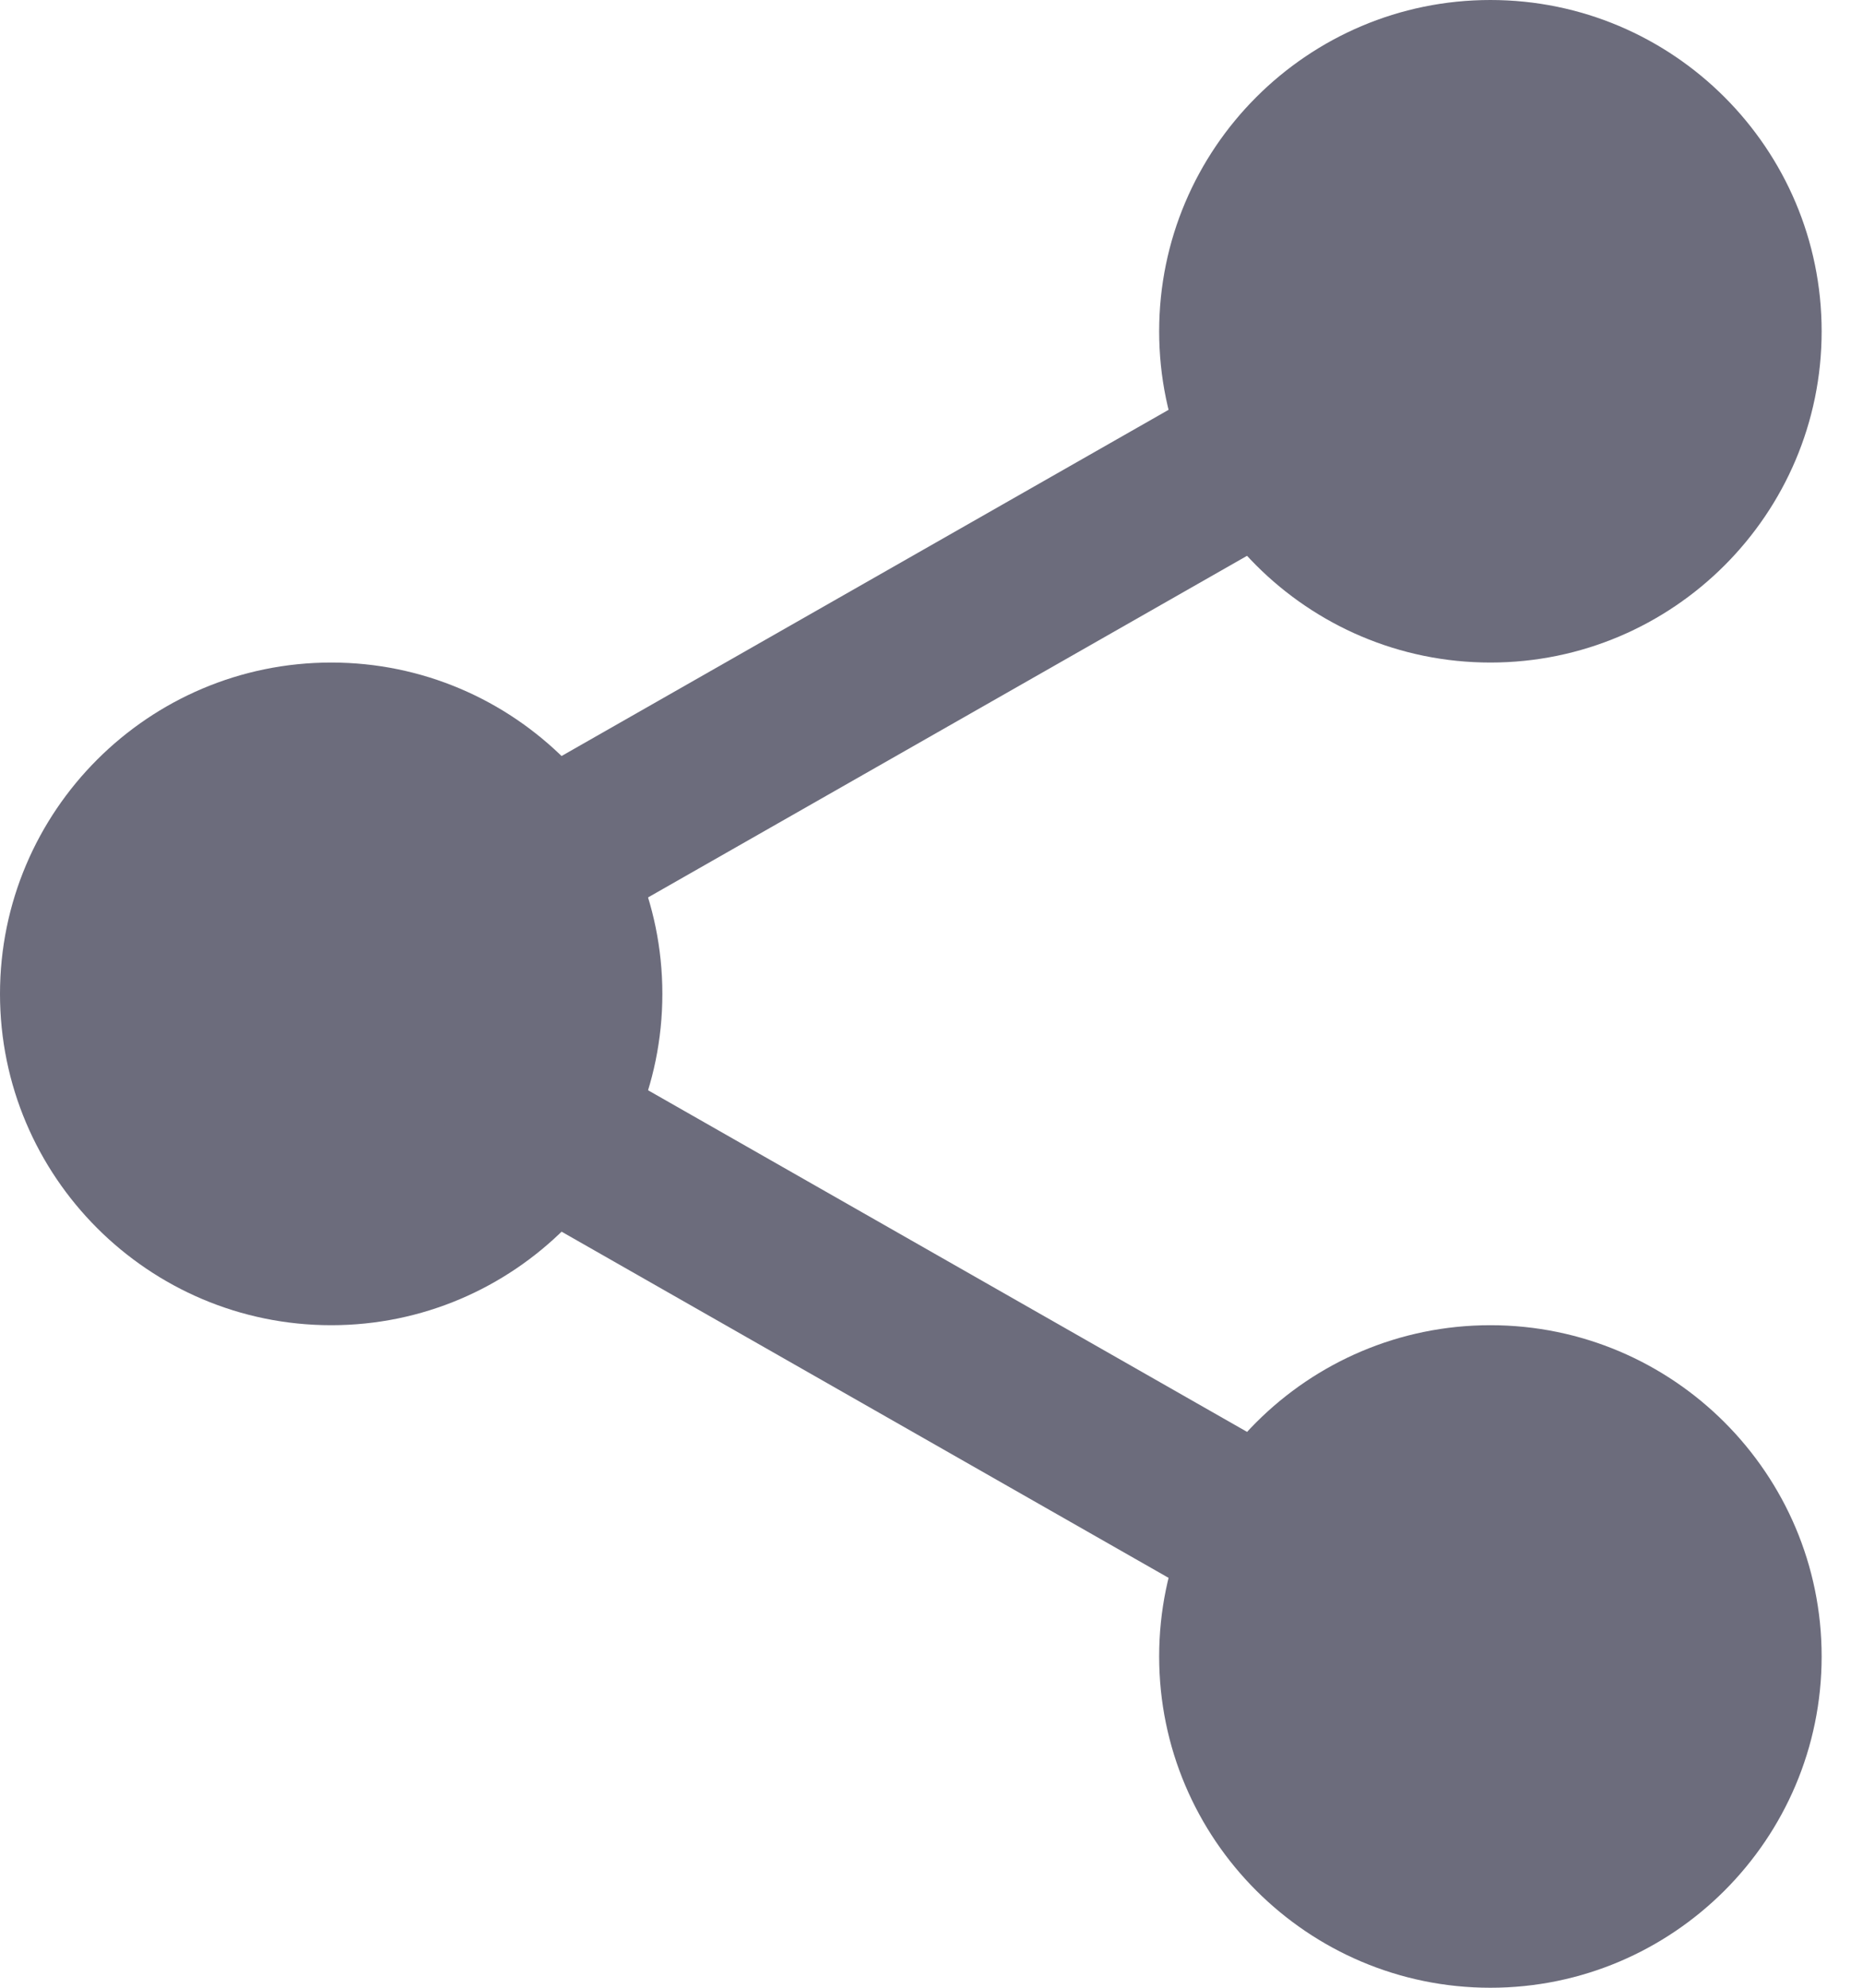 <svg width="15" height="16" viewBox="0 0 15 16" fill="none" xmlns="http://www.w3.org/2000/svg">
<path d="M14.167 2.667C14.167 3.863 13.197 4.833 12 4.833C10.803 4.833 9.833 3.863 9.833 2.667C9.833 1.47 10.803 0.5 12 0.5C13.197 0.5 14.167 1.47 14.167 2.667Z" fill="#6C6C7C"/>
<path d="M12 5.333C10.529 5.333 9.333 4.137 9.333 2.667C9.333 1.196 10.529 0 12 0C13.471 0 14.667 1.196 14.667 2.667C14.667 4.137 13.471 5.333 12 5.333ZM12 1C11.081 1 10.333 1.748 10.333 2.667C10.333 3.585 11.081 4.333 12 4.333C12.919 4.333 13.667 3.585 13.667 2.667C13.667 1.748 12.919 1 12 1Z" fill="#6C6C7C"/>
<path d="M14.167 13.333C14.167 14.53 13.197 15.5 12 15.5C10.803 15.5 9.833 14.53 9.833 13.333C9.833 12.137 10.803 11.167 12 11.167C13.197 11.167 14.167 12.137 14.167 13.333Z" fill="#6C6C7C"/>
<path d="M12 16C10.529 16 9.333 14.804 9.333 13.333C9.333 11.863 10.529 10.667 12 10.667C13.471 10.667 14.667 11.863 14.667 13.333C14.667 14.804 13.471 16 12 16ZM12 11.667C11.081 11.667 10.333 12.415 10.333 13.333C10.333 14.252 11.081 15 12 15C12.919 15 13.667 14.252 13.667 13.333C13.667 12.415 12.919 11.667 12 11.667Z" fill="#6C6C7C"/>
<path d="M4.833 8C4.833 9.197 3.863 10.167 2.667 10.167C1.47 10.167 0.5 9.197 0.5 8C0.5 6.803 1.47 5.833 2.667 5.833C3.863 5.833 4.833 6.803 4.833 8Z" fill="#6C6C7C"/>
<path d="M2.667 10.667C1.196 10.667 0 9.471 0 8C0 6.529 1.196 5.333 2.667 5.333C4.137 5.333 5.333 6.529 5.333 8C5.333 9.471 4.137 10.667 2.667 10.667ZM2.667 6.333C1.747 6.333 1 7.081 1 8C1 8.919 1.747 9.667 2.667 9.667C3.586 9.667 4.333 8.919 4.333 8C4.333 7.081 3.586 6.333 2.667 6.333Z" fill="#6C6C7C"/>
<path d="M4.241 7.68C4.009 7.68 3.783 7.559 3.661 7.343C3.479 7.024 3.591 6.617 3.91 6.434L10.096 2.907C10.415 2.724 10.822 2.836 11.005 3.157C11.187 3.476 11.075 3.883 10.756 4.066L4.57 7.593C4.466 7.652 4.353 7.68 4.241 7.68Z" fill="#6C6C7C"/>
<path d="M10.426 13.18C10.314 13.18 10.201 13.152 10.097 13.093L3.911 9.566C3.591 9.384 3.479 8.977 3.661 8.657C3.843 8.337 4.25 8.224 4.571 8.407L10.757 11.934C11.076 12.116 11.188 12.523 11.006 12.843C10.883 13.059 10.657 13.18 10.426 13.18Z" fill="#6C6C7C"/>
</svg>
